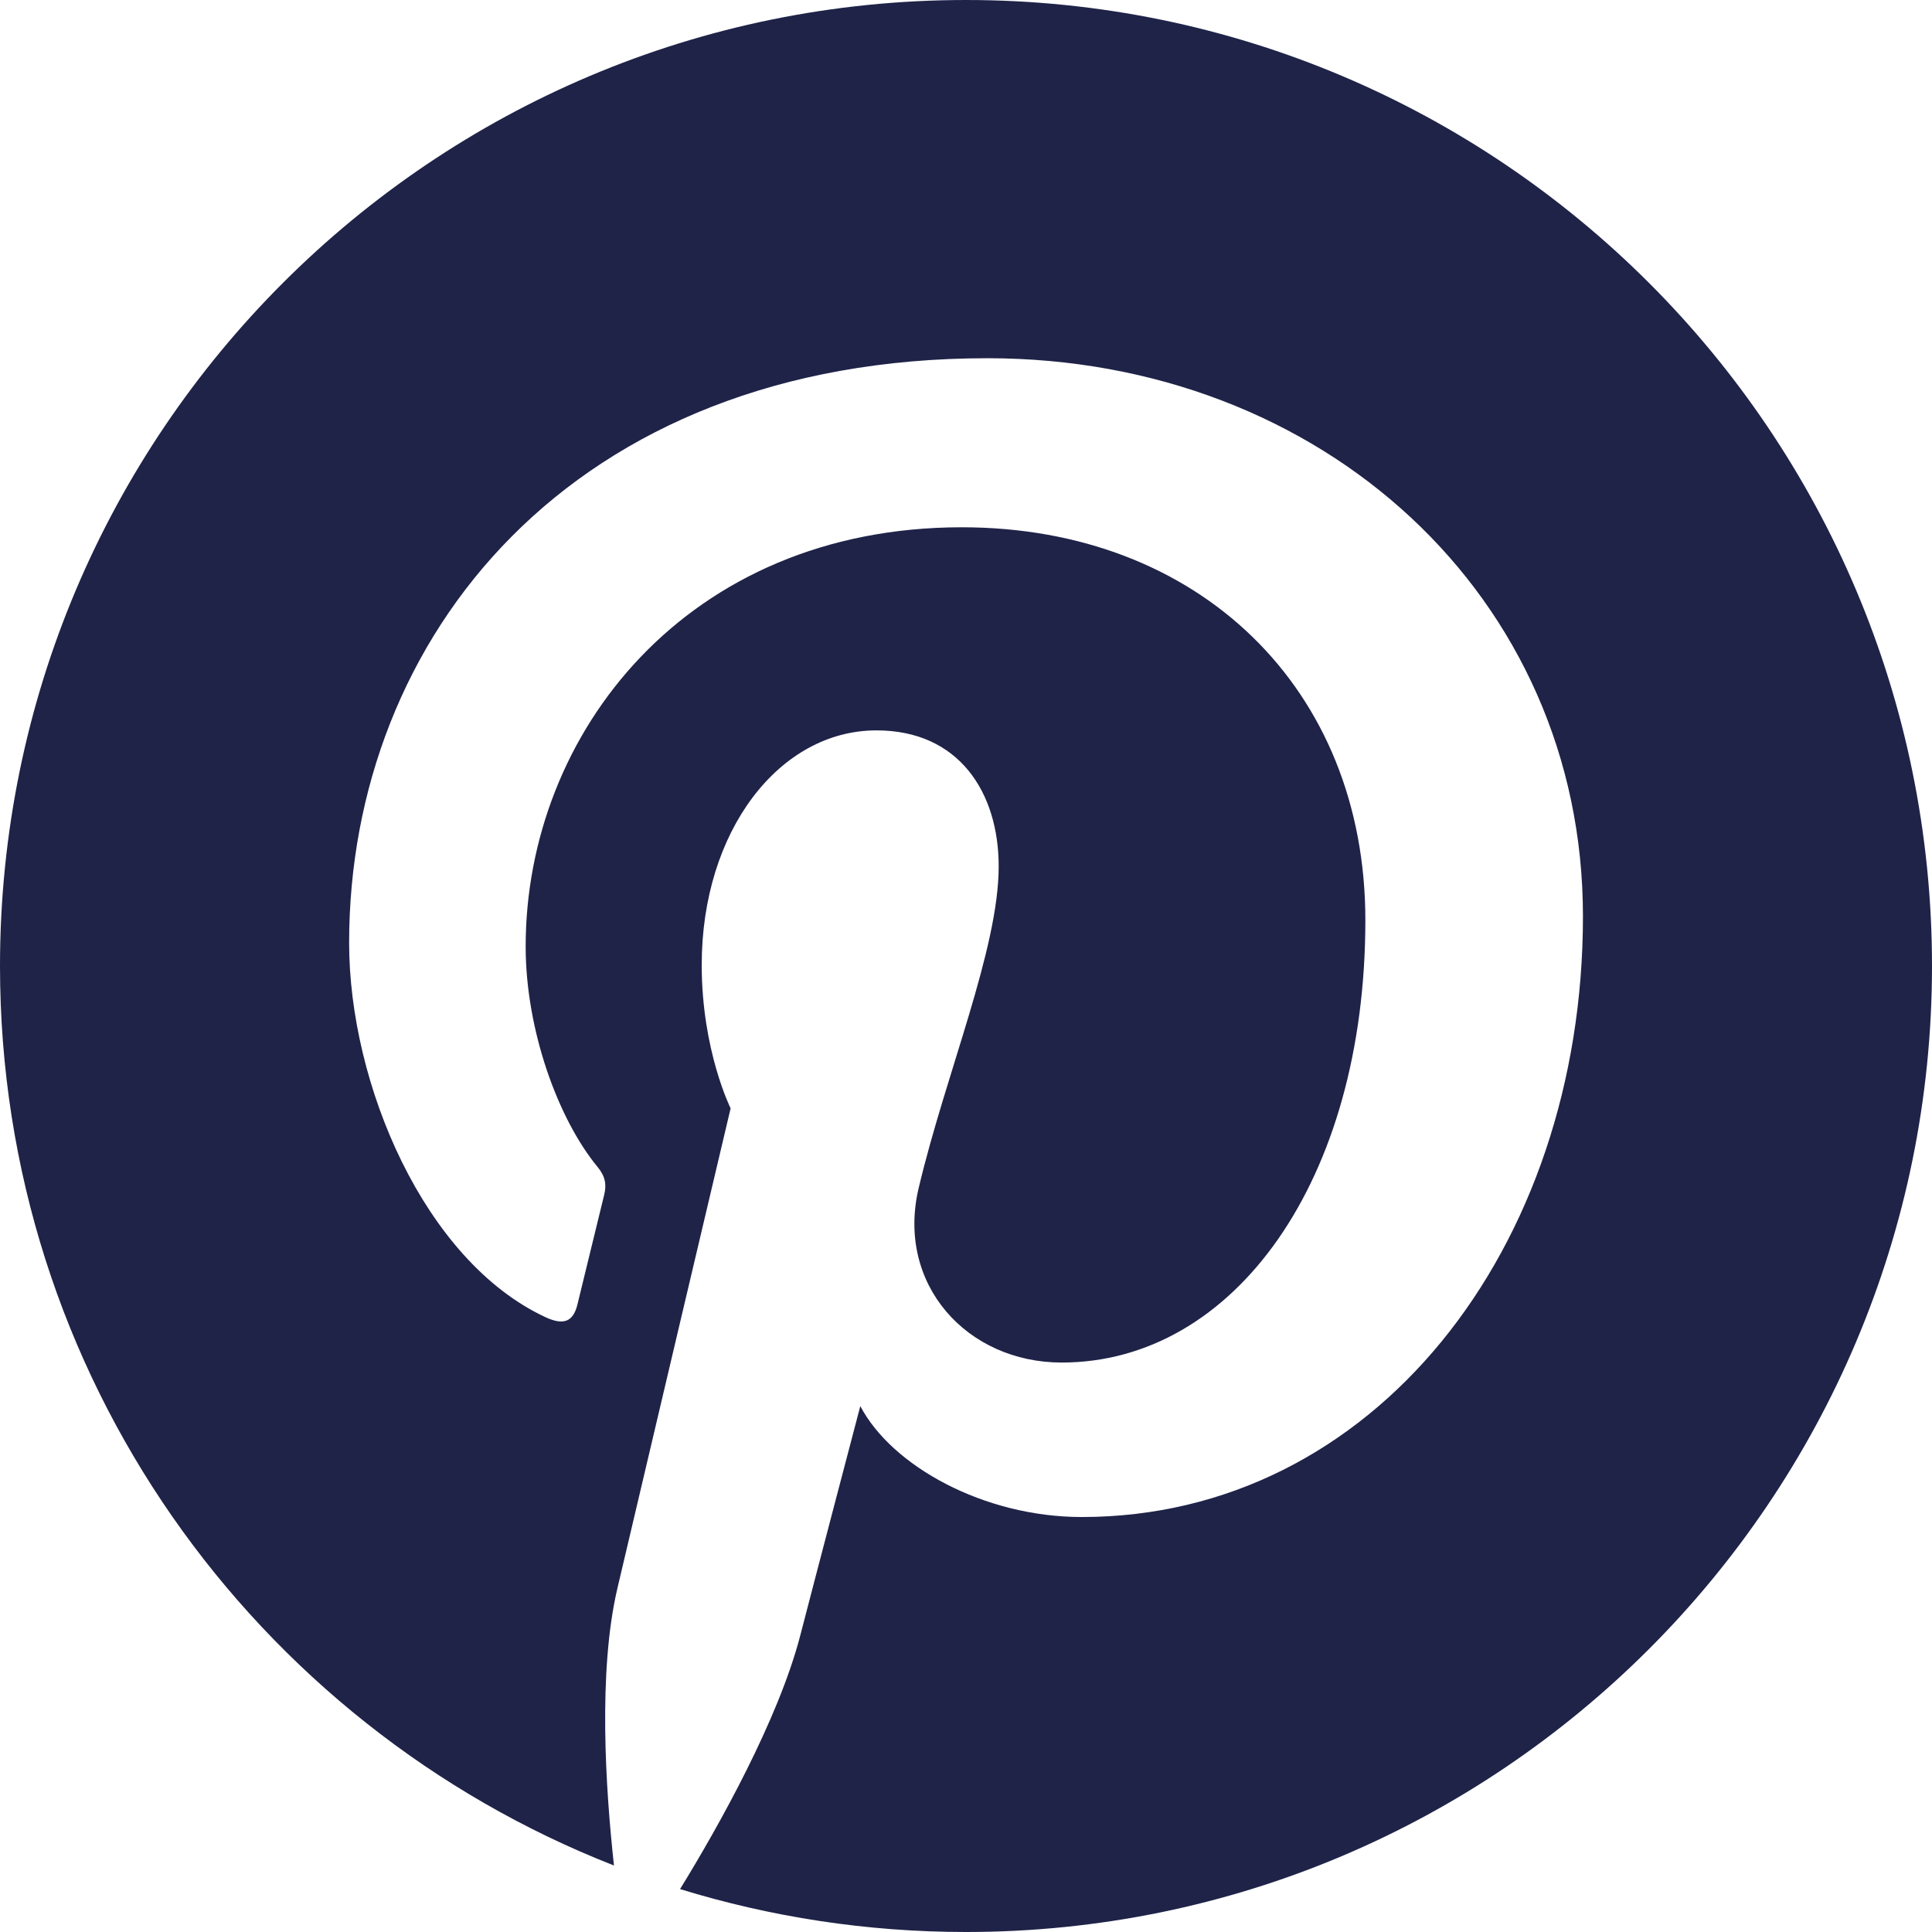 <svg width="24" height="24" viewBox="0 0 24 24" fill="none" xmlns="http://www.w3.org/2000/svg">
<g clip-path="url(#clip0_3656_13529)">
<path d="M12 0C5.372 0 0 5.372 0 12C0 17.084 3.163 21.426 7.627 23.174C7.523 22.225 7.427 20.768 7.669 19.733C7.888 18.797 9.076 13.768 9.076 13.768C9.076 13.768 8.717 13.049 8.717 11.987C8.717 10.318 9.684 9.073 10.888 9.073C11.911 9.073 12.406 9.842 12.406 10.763C12.406 11.792 11.75 13.332 11.412 14.758C11.129 15.953 12.011 16.926 13.189 16.926C15.322 16.926 16.961 14.677 16.961 11.431C16.961 8.558 14.897 6.55 11.948 6.55C8.534 6.55 6.53 9.11 6.53 11.758C6.53 12.788 6.928 13.895 7.423 14.496C7.522 14.615 7.535 14.719 7.506 14.84C7.415 15.22 7.213 16.034 7.174 16.201C7.122 16.421 7 16.468 6.773 16.361C5.274 15.662 4.337 13.471 4.337 11.712C4.337 7.927 7.087 4.45 12.266 4.45C16.429 4.45 19.664 7.416 19.664 11.381C19.664 15.517 17.057 18.845 13.438 18.845C12.222 18.845 11.078 18.212 10.687 17.467C10.687 17.467 10.085 19.758 9.94 20.321C9.668 21.362 8.938 22.67 8.448 23.467C9.57 23.812 10.763 24 12 24C18.626 24 24 18.626 24 12C24 5.374 18.628 0 12 0Z" fill="#1F2348"/>
</g>
<defs>
<clipPath id="clip0_3656_13529">
<rect width="24" height="24" fill="white"/>
</clipPath>
</defs>
</svg>
